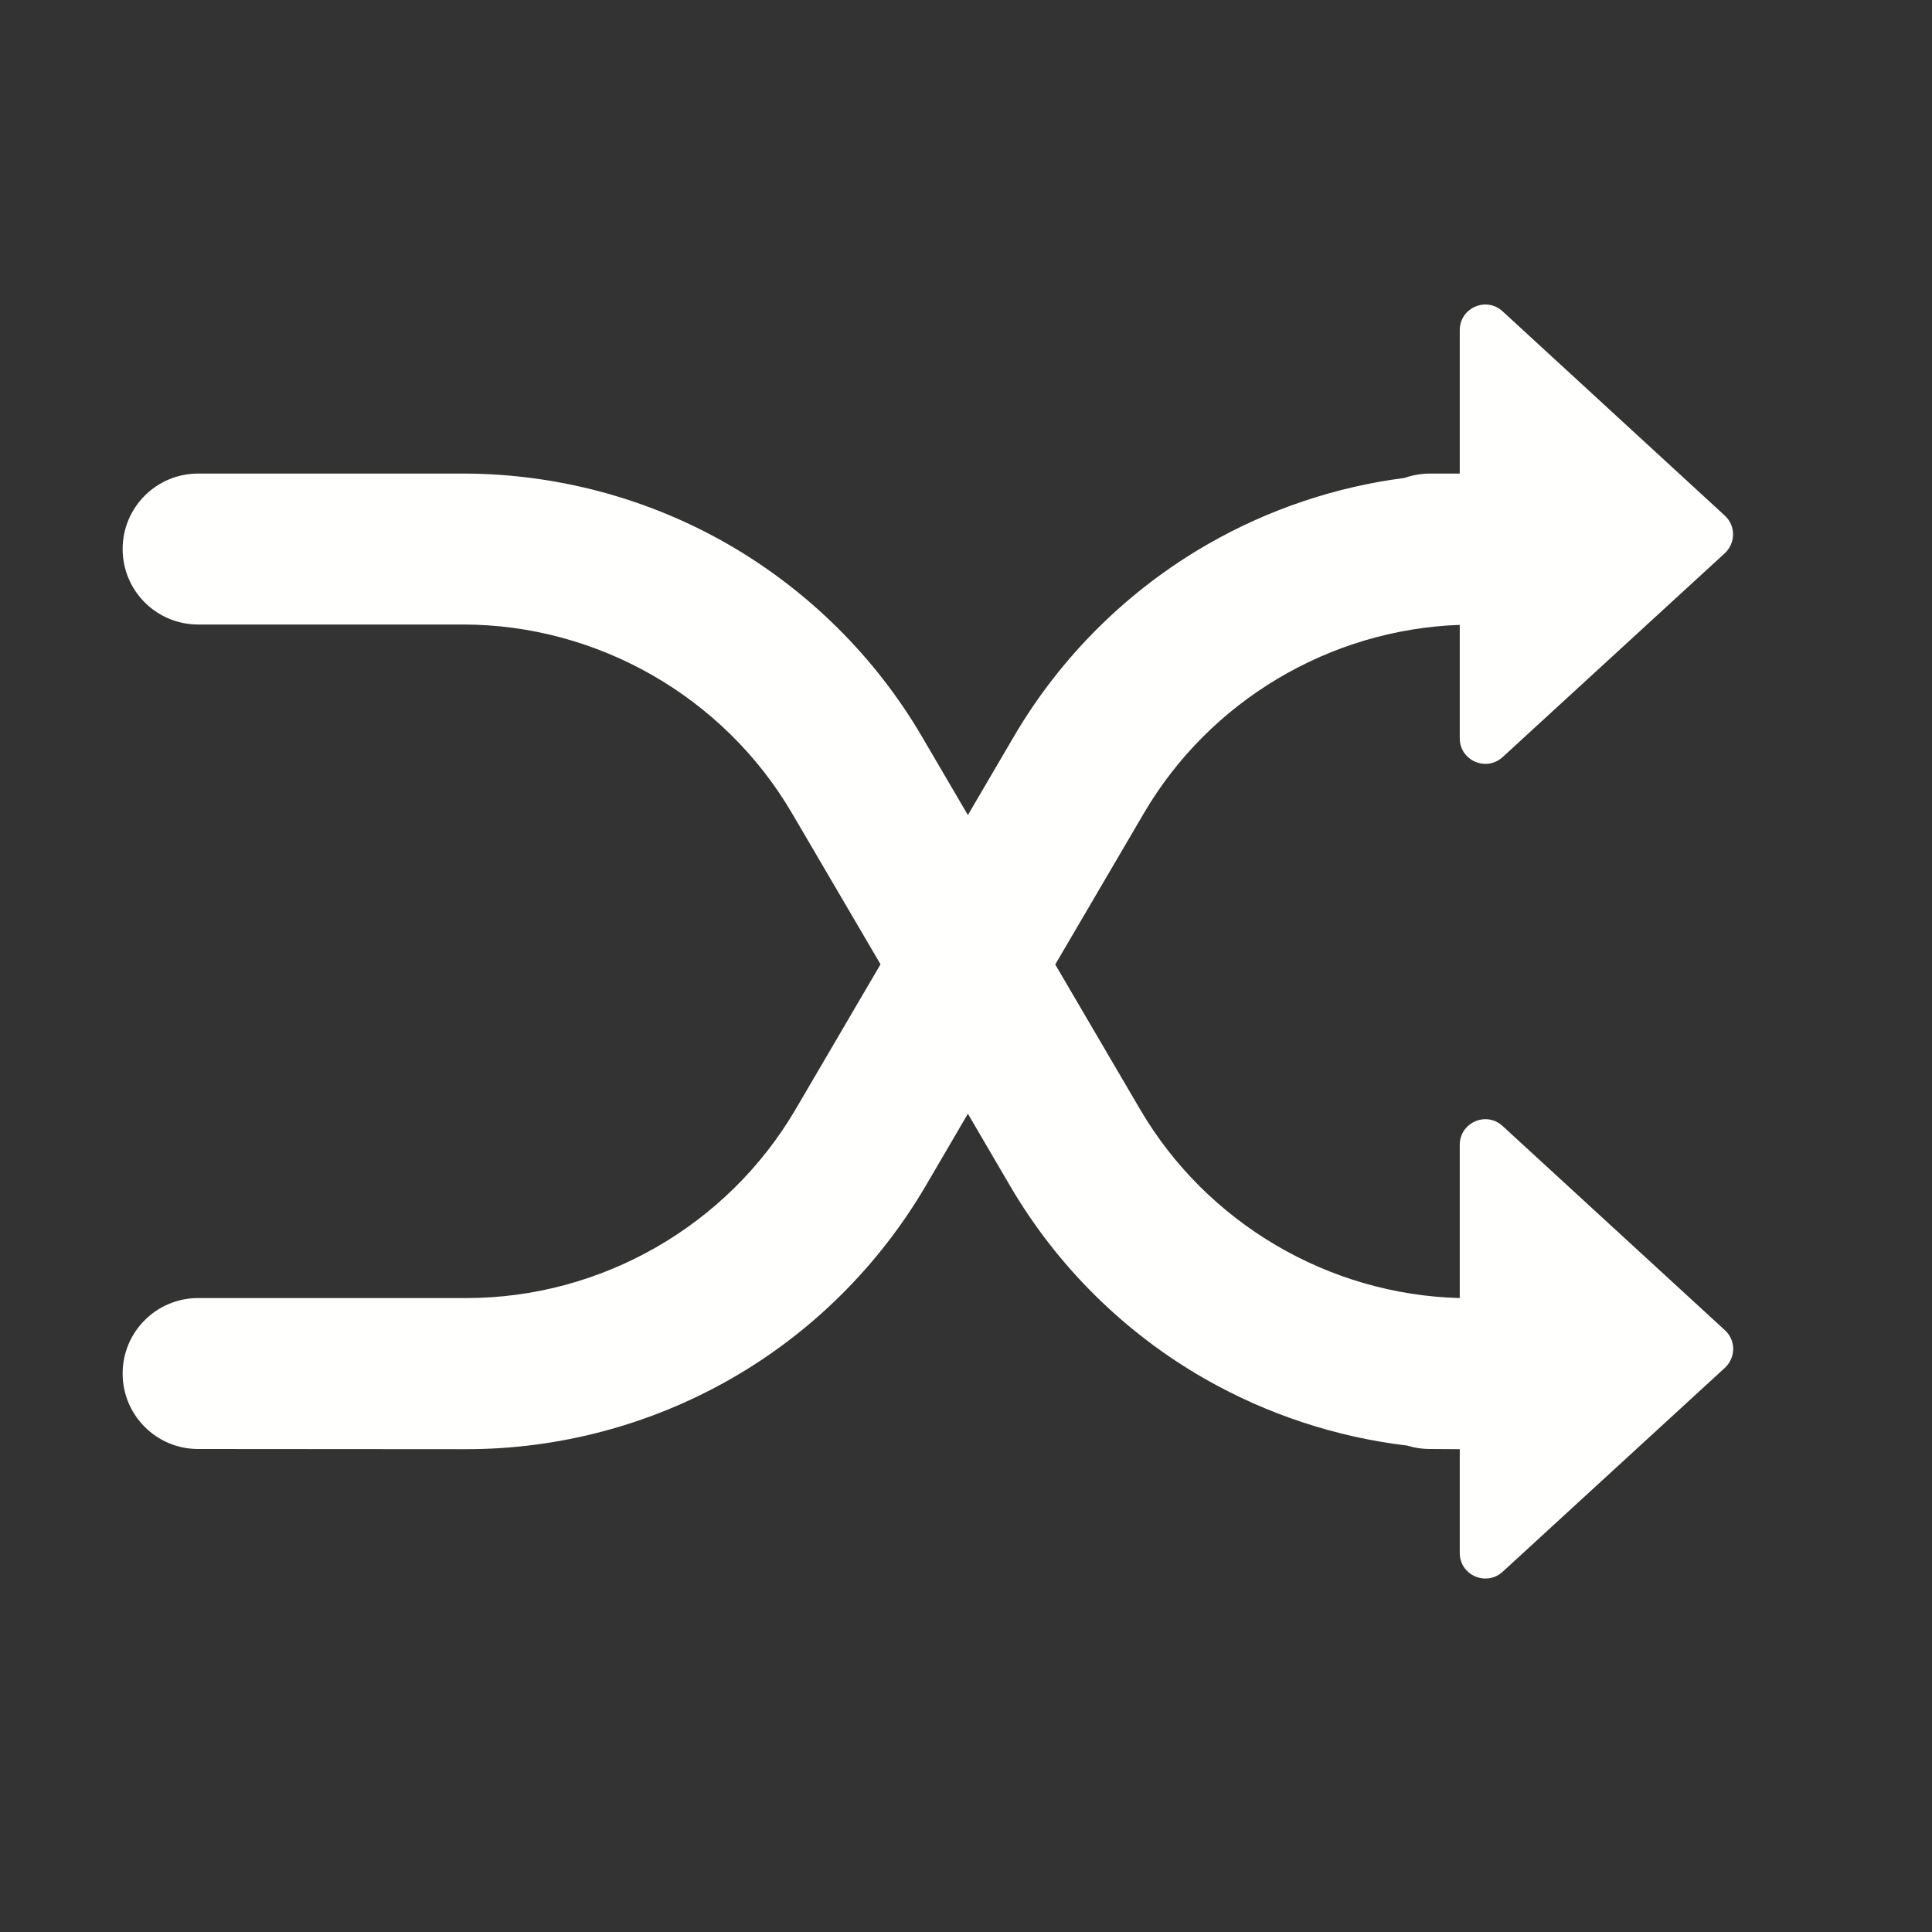 <?xml version="1.0" standalone="no"?><!DOCTYPE svg PUBLIC "-//W3C//DTD SVG 1.1//EN" "http://www.w3.org/Graphics/SVG/1.1/DTD/svg11.dtd"><svg t="1690536250824" class="icon" viewBox="0 0 1024 1024" version="1.1" xmlns="http://www.w3.org/2000/svg" p-id="1310" xmlns:xlink="http://www.w3.org/1999/xlink" width="30" height="30"><rect x="0" y="0" width="1024" height="1024" fill="#333333" stroke="none"/><path d="M914.2 705L796.4 596.8c-8.7-8-22.7-1.8-22.7 10V688c-69.5-1.8-134-39.7-169.3-99.8l-45.1-77 47-80.2c34.9-59.6 98.6-97.4 167.4-99.8v60.1c0 11.8 14 17.9 22.7 10l117.8-108.1c5.8-5.4 5.8-14.6 0-19.9L796.4 165c-8.7-8-22.7-1.8-22.7 10v76H758c-4.7 0-9.3 0.8-13.5 2.3-36.5 4.7-72 16.6-104.1 35-42.6 24.4-78.3 59.8-103.1 102.2L513 432l-24.3-41.5c-24.8-42.4-60.5-77.7-103.1-102.2C343 263.9 294.5 251 245.3 251H105c-22.1 0-40 17.9-40 40s17.9 40 40 40h140.3c71.4 0 138.3 38.3 174.4 99.9l47 80.2-45.1 77c-36.2 61.7-103 99.9-174.4 99.9H105c-22.1 0-40 17.9-40 40s17.9 40 40 40l142 0.1h0.2c49.1 0 97.6-12.9 140.2-37.3 42.7-24.4 78.3-59.8 103.2-102.2l22.4-38.3 22.4 38.3c24.8 42.4 60.5 77.8 103.2 102.2 33.1 18.9 69.6 30.9 107.3 35.4 3.8 1.2 7.8 1.8 11.9 1.8l15.9 0.1v55c0 11.8 14 17.9 22.7 10L914.2 725c5.9-5.5 5.9-14.7 0-20z" p-id="1311" fill="#fffffe"></path></svg>